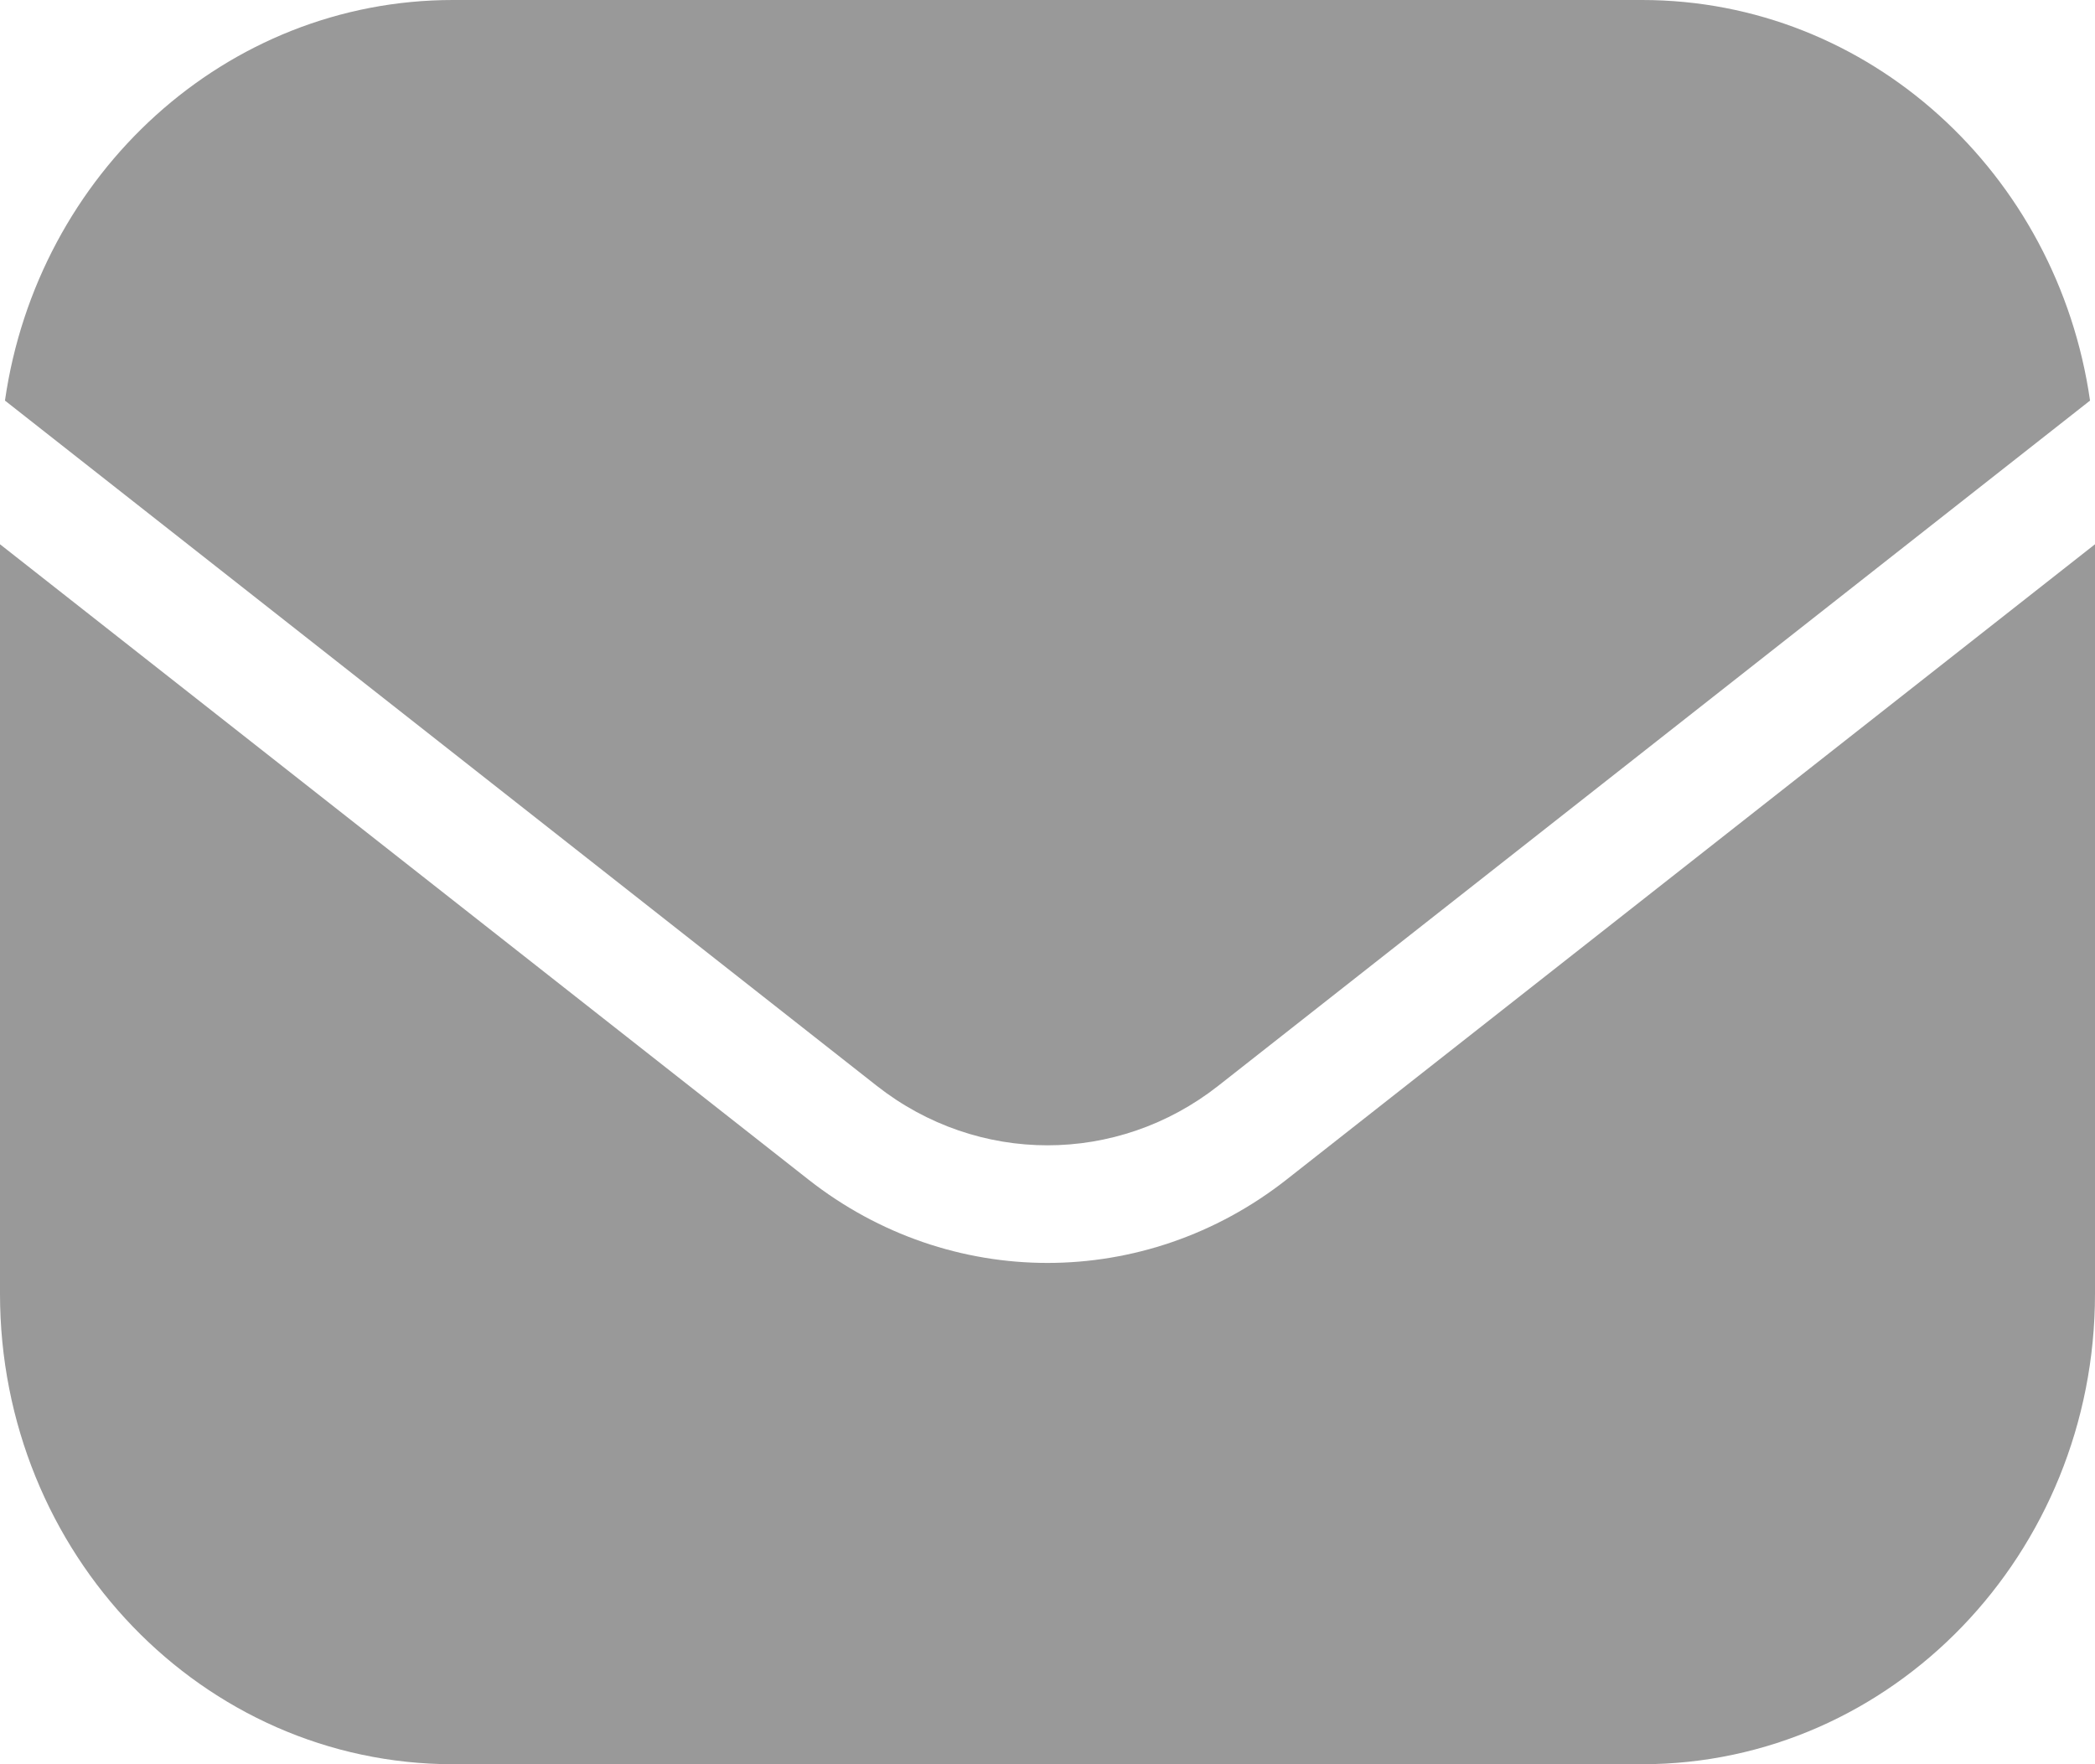 <svg width="19" height="16" viewBox="0 0 19 16" fill="none" xmlns="http://www.w3.org/2000/svg">
<path d="M19 4.936L11.669 10.697C10.386 11.706 8.614 11.706 7.331 10.697L0 4.936V11.733C0 14.09 1.839 16 4.108 16H14.892C17.161 16 19 14.09 19 11.733V4.936Z" fill="#999999"/>
<path d="M0.045 3.633L7.951 9.847C8.867 10.567 10.133 10.567 11.049 9.847L18.955 3.633C18.66 1.577 16.953 0 14.892 0H4.108C2.046 0 0.34 1.577 0.045 3.633Z" fill="#999999"/>
</svg>

